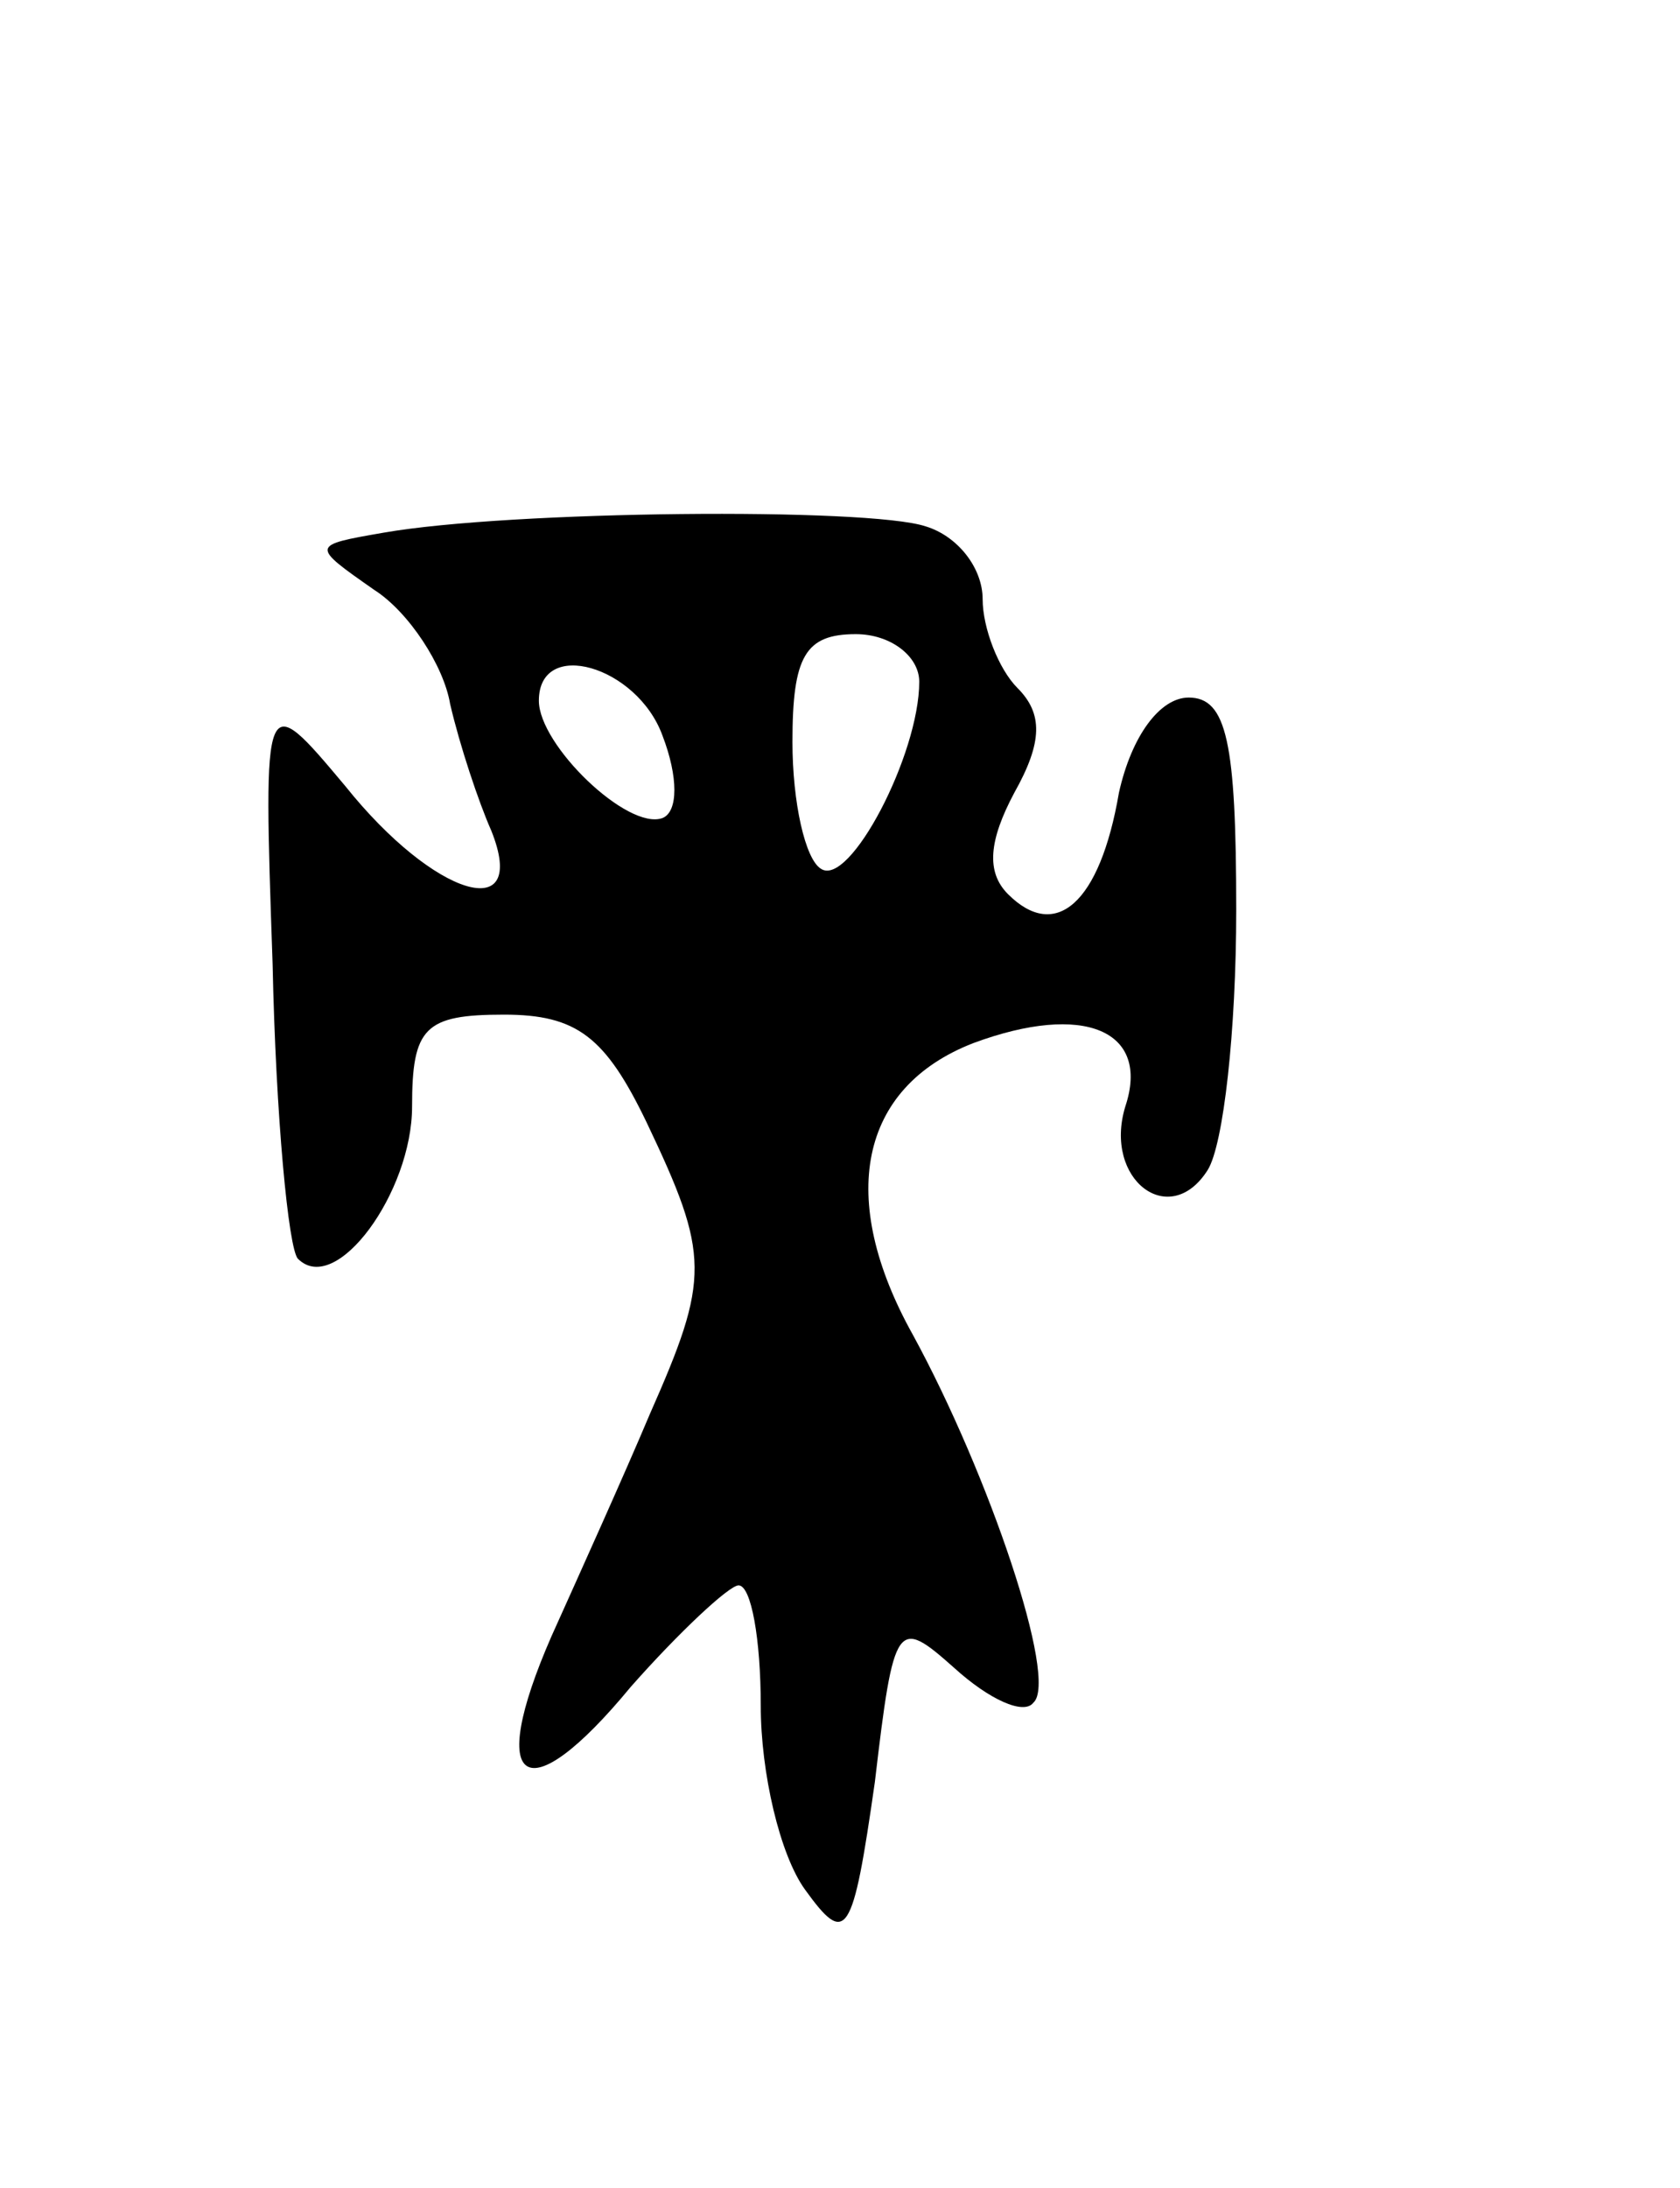 <svg version="1.0" xmlns="http://www.w3.org/2000/svg"
 width="53pt" height="69pt" viewBox="0 0 53 69"
 preserveAspectRatio="xMidYMid meet">
<g transform="translate(0,69) scale(0.1,-0.1)"
fill="#000000" stroke="none">
<path d="M121 522 c-23 -4 -23 -4 -3 -18 11 -7 22 -24 24 -36 3 -13 9 -31 13
-40 12 -30 -18 -21 -46 14 -26 31 -26 31 -23 -56 1 -48 5 -90 8 -93 12 -12 36
21 36 48 0 25 4 29 29 29 23 0 32 -7 45 -34 20 -42 20 -49 1 -92 -8 -19 -22
-50 -31 -70 -21 -48 -8 -56 25 -16 15 17 31 32 34 32 4 0 7 -17 7 -38 0 -21 6
-47 14 -58 13 -18 15 -15 22 34 6 51 7 52 25 36 11 -10 22 -15 25 -11 8 7 -14
72 -38 116 -24 43 -17 78 19 92 35 13 56 4 48 -20 -7 -23 14 -39 26 -20 5 8 9
44 9 82 0 53 -3 67 -15 67 -9 0 -18 -12 -22 -30 -6 -35 -20 -47 -35 -32 -7 7
-6 17 2 32 9 16 9 25 1 33 -6 6 -11 19 -11 28 0 10 -8 20 -18 23 -18 6 -131 5
-171 -2z m169 -47 c0 -23 -22 -65 -31 -59 -5 3 -9 21 -9 40 0 27 4 34 20 34
11 0 20 -7 20 -15z m-81 -17 c5 -13 5 -24 0 -26 -11 -4 -39 23 -39 37 0 20 31
11 39 -11z"/>
</g>
</svg>
